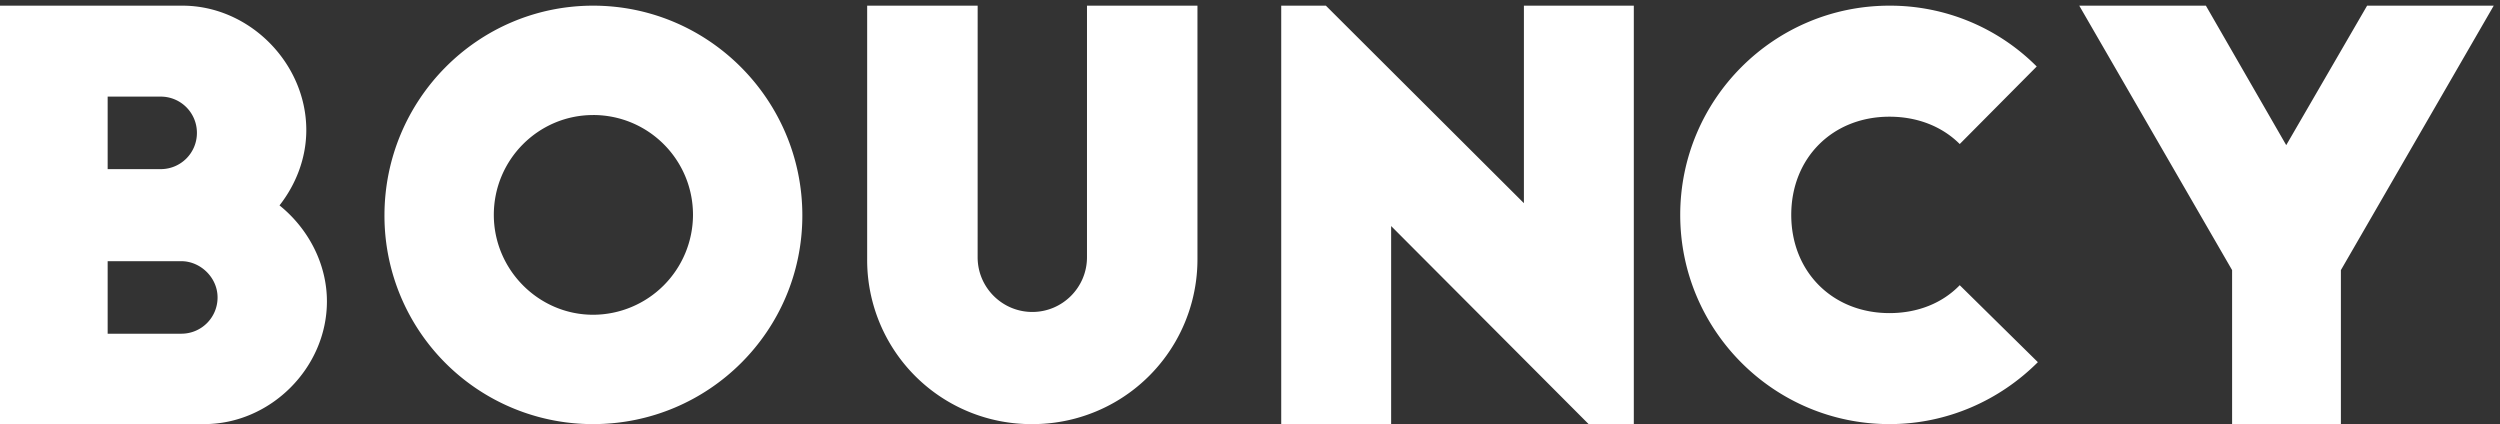 <svg xmlns="http://www.w3.org/2000/svg" xmlns:xlink="http://www.w3.org/1999/xlink" viewBox="0 0 112 19">
	<rect x="0" y="0" width="112" height="19" fill="#333333" stroke="none"/>
	<defs><path id="gklha" d="M106.123 61.95c.9 0 1.624-.724 1.624-1.624 0-.9-.775-1.625-1.624-1.625h-3.3v3.25zm-.925-7.373c.9 0 1.624-.724 1.624-1.624 0-.9-.724-1.625-1.624-1.625h-2.375v3.25zM97.9 66V47.254h8.272c3 0 5.55 2.575 5.55 5.574 0 1.274-.476 2.45-1.2 3.374 1.274 1.025 2.124 2.6 2.124 4.3 0 2.973-2.524 5.498-5.499 5.498zm26.672-18.746c5.174 0 9.373 4.224 9.373 9.398 0 5.174-4.2 9.348-9.373 9.348a9.333 9.333 0 0 1-9.348-9.348c0-5.174 4.174-9.398 9.348-9.398zm0 4.9c-2.45 0-4.449 1.999-4.449 4.473 0 2.45 2 4.474 4.45 4.474a4.485 4.485 0 0 0 4.473-4.474c0-2.474-2-4.474-4.474-4.474zm17.226 6.373c0 1.35 1.1 2.449 2.45 2.449s2.449-1.1 2.449-2.45V47.255h4.949v11.347A7.381 7.381 0 0 1 144.247 66a7.35 7.35 0 0 1-7.398-7.399V47.254h4.95zM169.171 66l-8.848-8.873V66h-4.924V47.254h2l8.872 8.848v-8.848h4.924V66zm16.625-12.547c-.775-.775-1.874-1.225-3.149-1.225-2.55 0-4.399 1.85-4.399 4.399 0 2.55 1.85 4.4 4.4 4.4 1.274 0 2.373-.45 3.148-1.25l3.5 3.448c-1.7 1.7-4.05 2.775-6.649 2.775-5.174 0-9.373-4.2-9.373-9.373 0-5.174 4.2-9.373 9.373-9.373a9.272 9.272 0 0 1 6.598 2.725zm17.076 5.648V66h-4.874V59.1l-6.848-11.847h5.673l3.6 6.249 3.624-6.249h5.673z"/></defs>
	<g><g transform="translate(-98 -47)">
		<use fill="#fff" xlink:href="#gklha"/>
	</g></g>
</svg>